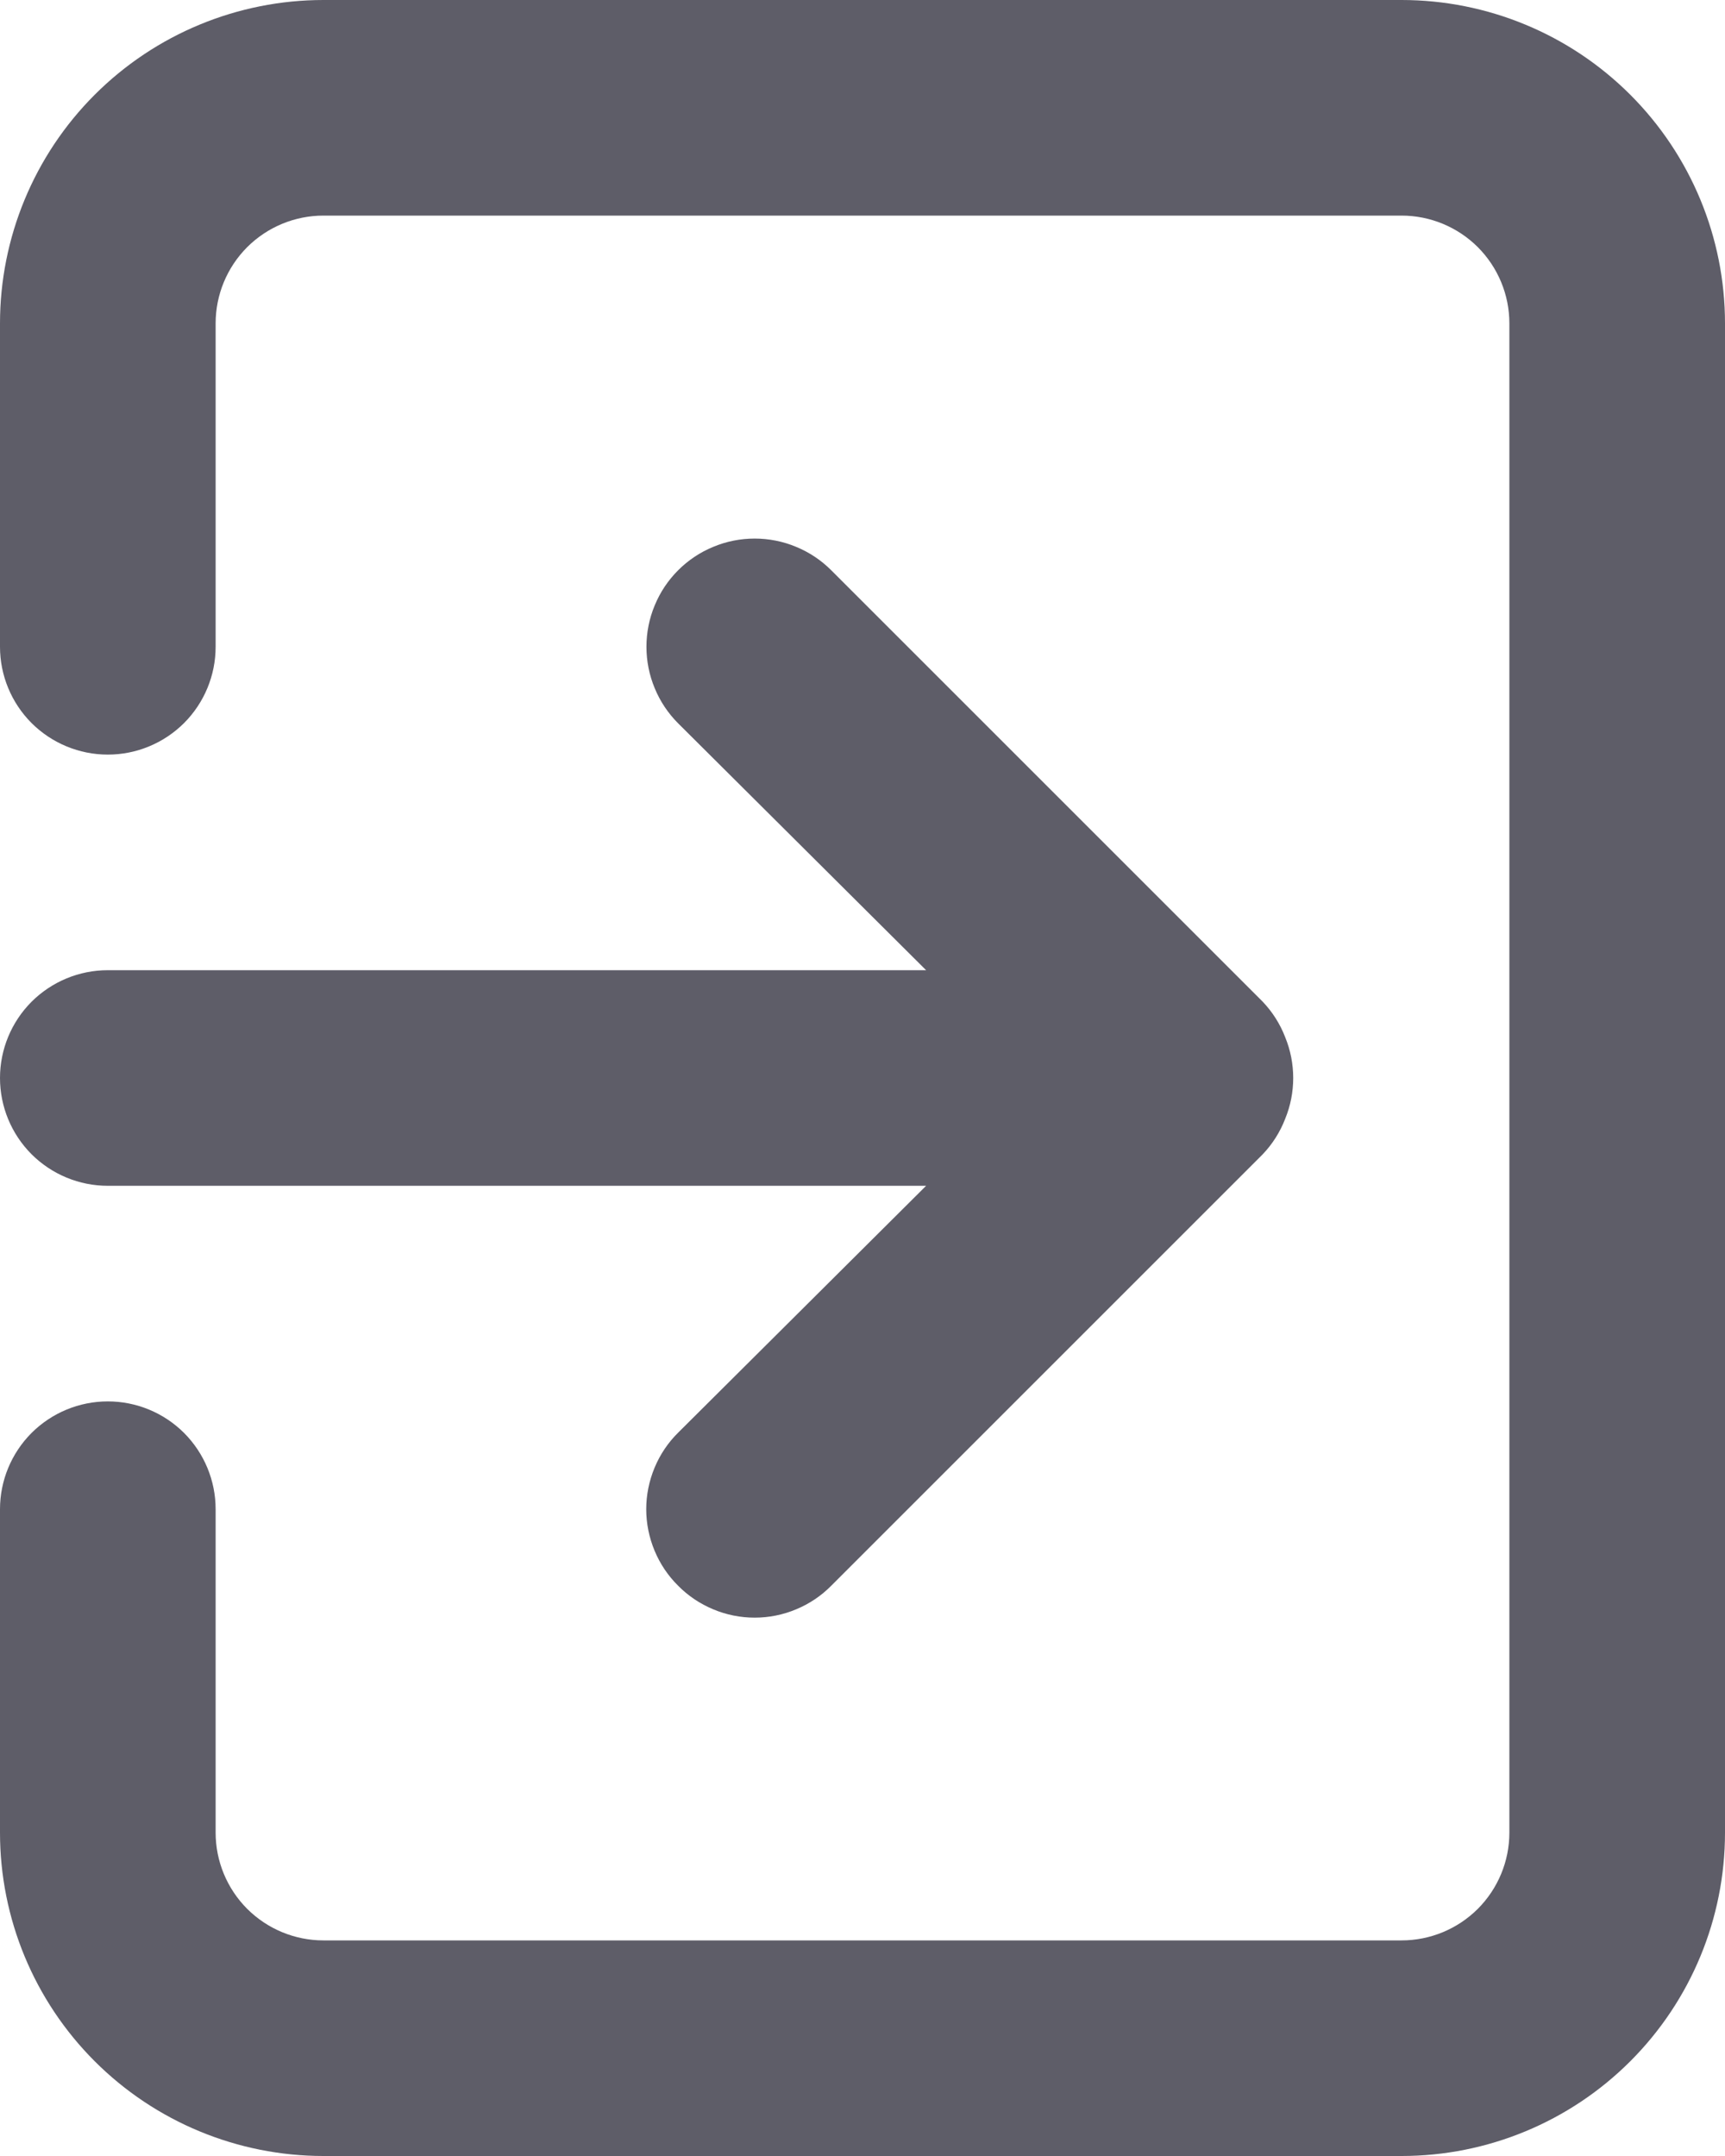 <svg width="24" height="30" viewBox="0 0 24 30" fill="none" xmlns="http://www.w3.org/2000/svg">
<path d="M0 15C0 15.398 0.158 15.779 0.439 16.061C0.721 16.342 1.102 16.5 1.5 16.5H12.885L9.435 19.935C9.294 20.074 9.183 20.24 9.107 20.423C9.031 20.606 8.991 20.802 8.991 21C8.991 21.198 9.031 21.394 9.107 21.577C9.183 21.76 9.294 21.926 9.435 22.065C9.574 22.206 9.74 22.317 9.923 22.393C10.106 22.47 10.302 22.509 10.5 22.509C10.698 22.509 10.894 22.47 11.077 22.393C11.26 22.317 11.426 22.206 11.565 22.065L17.565 16.065C17.702 15.922 17.809 15.754 17.88 15.57C18.03 15.205 18.03 14.795 17.88 14.43C17.809 14.246 17.702 14.078 17.565 13.935L11.565 7.935C11.425 7.795 11.259 7.684 11.076 7.609C10.894 7.533 10.698 7.494 10.5 7.494C10.302 7.494 10.106 7.533 9.924 7.609C9.741 7.684 9.575 7.795 9.435 7.935C9.295 8.075 9.184 8.241 9.109 8.424C9.033 8.606 8.994 8.802 8.994 9C8.994 9.198 9.033 9.394 9.109 9.576C9.184 9.759 9.295 9.925 9.435 10.065L12.885 13.5H1.5C1.102 13.5 0.721 13.658 0.439 13.939C0.158 14.221 0 14.602 0 15ZM19.5 0H4.5C3.307 0 2.162 0.474 1.318 1.318C0.474 2.162 0 3.307 0 4.5V9C0 9.398 0.158 9.779 0.439 10.061C0.721 10.342 1.102 10.5 1.5 10.5C1.898 10.5 2.279 10.342 2.561 10.061C2.842 9.779 3 9.398 3 9V4.5C3 4.102 3.158 3.721 3.439 3.439C3.721 3.158 4.102 3 4.5 3H19.5C19.898 3 20.279 3.158 20.561 3.439C20.842 3.721 21 4.102 21 4.5V25.5C21 25.898 20.842 26.279 20.561 26.561C20.279 26.842 19.898 27 19.5 27H4.5C4.102 27 3.721 26.842 3.439 26.561C3.158 26.279 3 25.898 3 25.5V21C3 20.602 2.842 20.221 2.561 19.939C2.279 19.658 1.898 19.5 1.5 19.5C1.102 19.5 0.721 19.658 0.439 19.939C0.158 20.221 0 20.602 0 21V25.5C0 26.694 0.474 27.838 1.318 28.682C2.162 29.526 3.307 30 4.5 30H19.5C20.694 30 21.838 29.526 22.682 28.682C23.526 27.838 24 26.694 24 25.5V4.5C24 3.307 23.526 2.162 22.682 1.318C21.838 0.474 20.694 0 19.5 0Z" fill="#5E5D68"/>
</svg>
